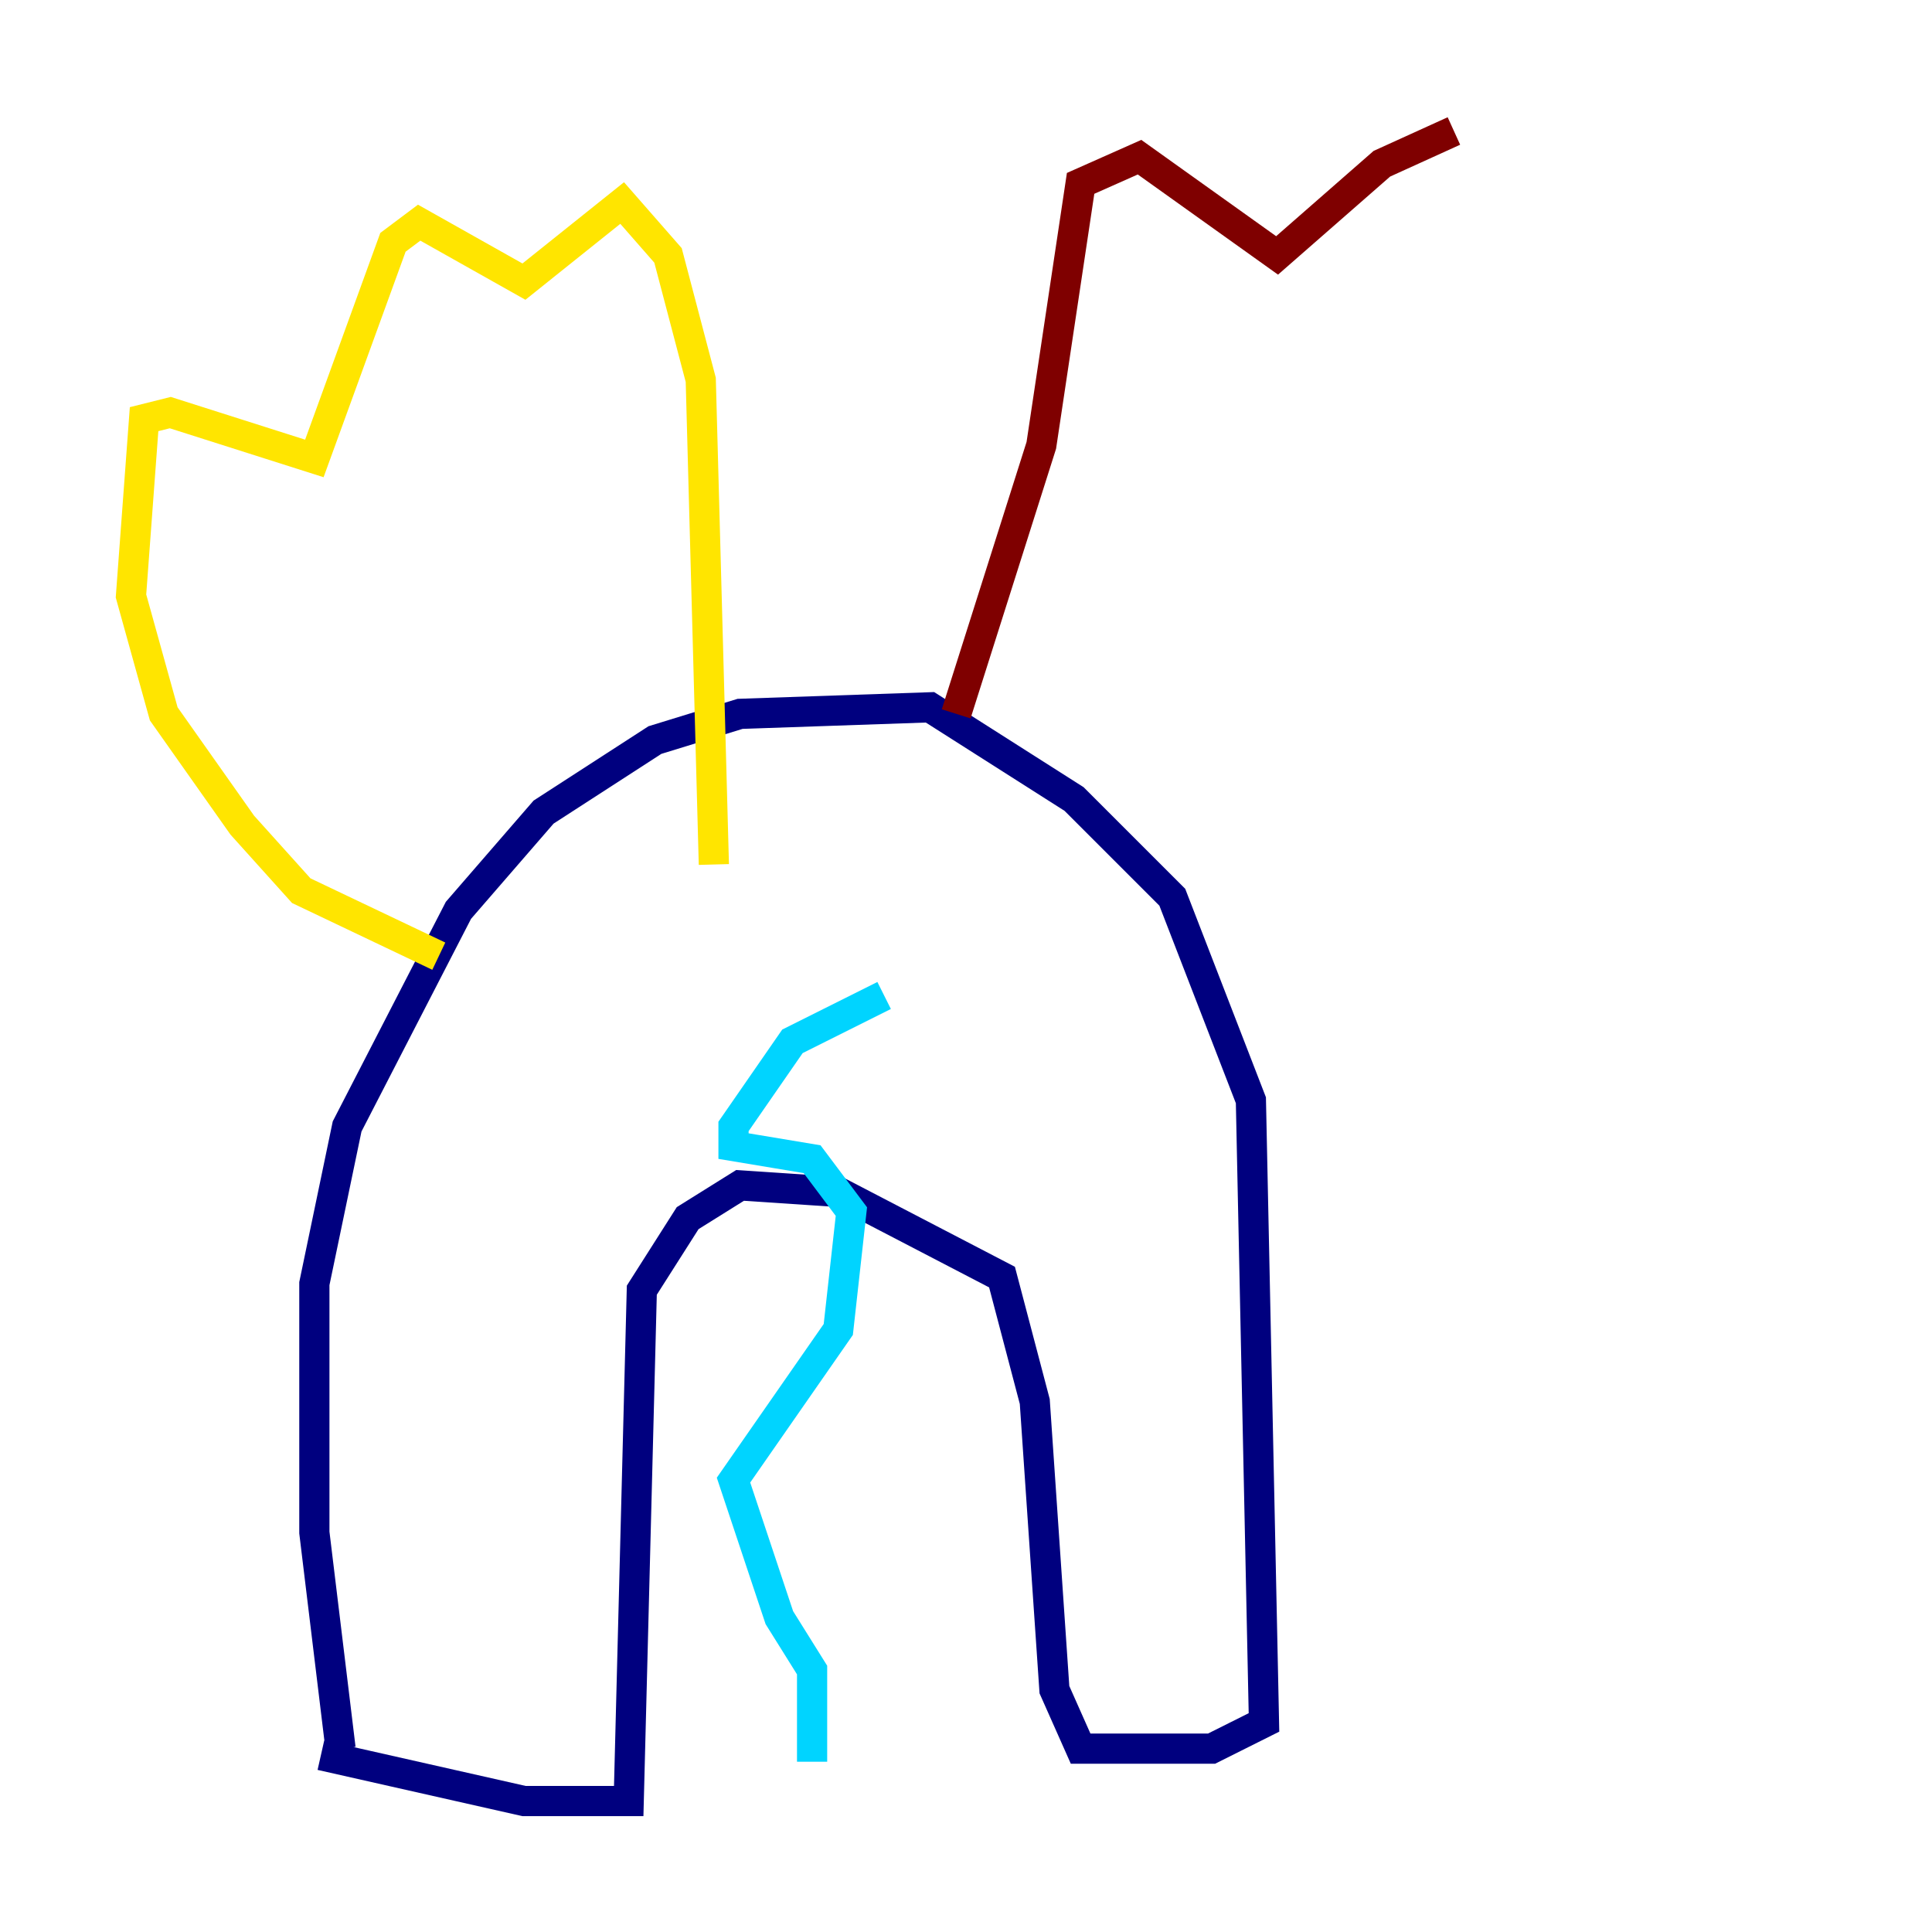 <?xml version="1.0" encoding="utf-8" ?>
<svg baseProfile="tiny" height="128" version="1.2" viewBox="0,0,128,128" width="128" xmlns="http://www.w3.org/2000/svg" xmlns:ev="http://www.w3.org/2001/xml-events" xmlns:xlink="http://www.w3.org/1999/xlink"><defs /><polyline fill="none" points="22.563,115.851 20.827,101.532 20.827,85.044 22.997,74.63 30.373,60.312 36.014,53.803 43.39,49.031 49.031,47.295 61.614,46.861 71.159,52.936 77.668,59.444 82.875,72.895 83.742,114.115 80.271,115.851 71.593,115.851 69.858,111.946 68.556,92.854 66.386,84.61 55.539,78.969 49.031,78.536 45.559,80.705 42.522,85.478 41.654,119.322 34.712,119.322 21.261,116.285" stroke="#00007f" stroke-width="2" /><polyline fill="none" points="58.576,65.953 52.502,68.99 48.597,74.63 48.597,75.932 53.803,76.8 56.407,80.271 55.539,88.081 48.597,98.061 51.634,107.173 53.803,110.644 53.803,116.719" stroke="#00d4ff" stroke-width="2" /><polyline fill="none" points="29.071,63.349 19.959,59.01 16.054,54.671 10.848,47.295 8.678,39.485 9.546,27.77 11.281,27.336 20.827,30.373 26.034,16.054 27.77,14.752 34.712,18.658 41.22,13.451 44.258,16.922 46.427,25.166 47.295,57.275" stroke="#ffe500" stroke-width="2" /><polyline fill="none" points="63.349,47.295 68.99,29.505 71.593,12.149 75.498,10.414 84.61,16.922 91.552,10.848 96.325,8.678" stroke="#7f0000" stroke-width="2" /></svg>